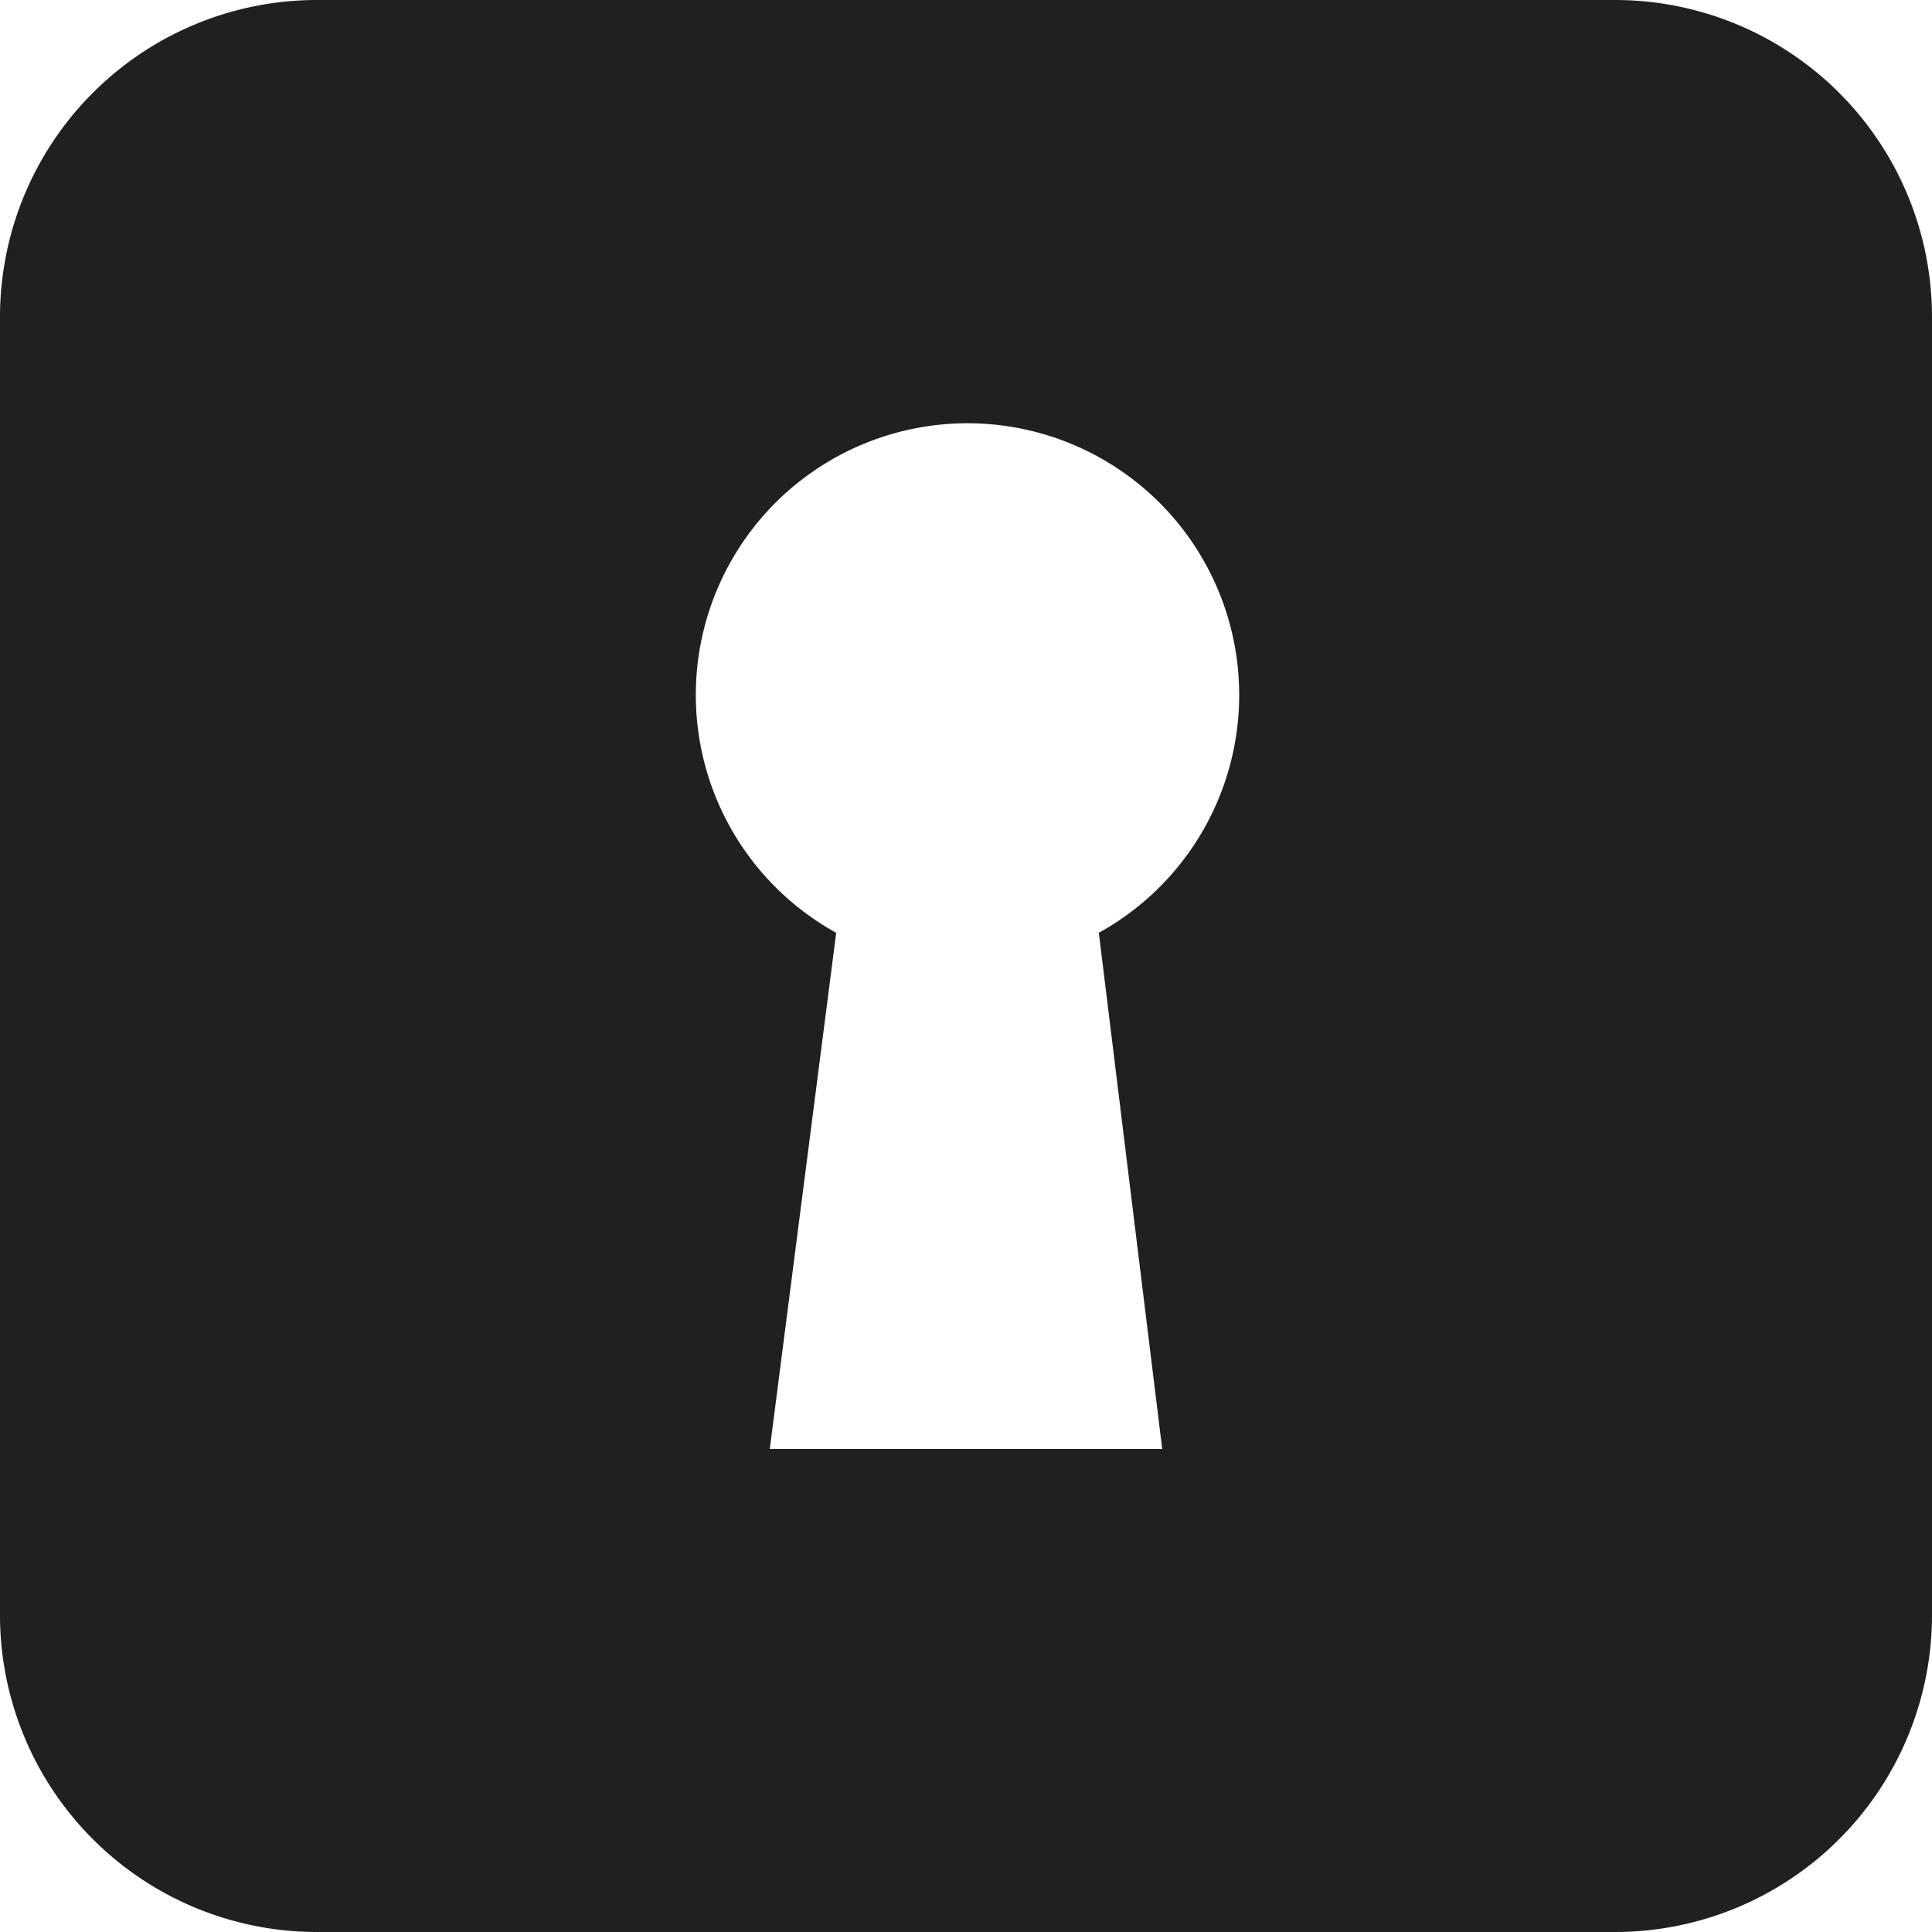 <svg xmlns="http://www.w3.org/2000/svg" viewBox="0 0 64 64" aria-labelledby="title" aria-describedby="desc"><path data-name="layer1" d="M53.5 0h-43A10.5 10.5 0 0 0 0 10.5v43A10.5 10.5 0 0 0 10.5 64h43A10.5 10.5 0 0 0 64 53.5v-43A10.5 10.5 0 0 0 53.5 0zm-15 48h-13l2.2-17.1a9 9 0 1 1 8.7 0z" fill="#202020"/></svg>